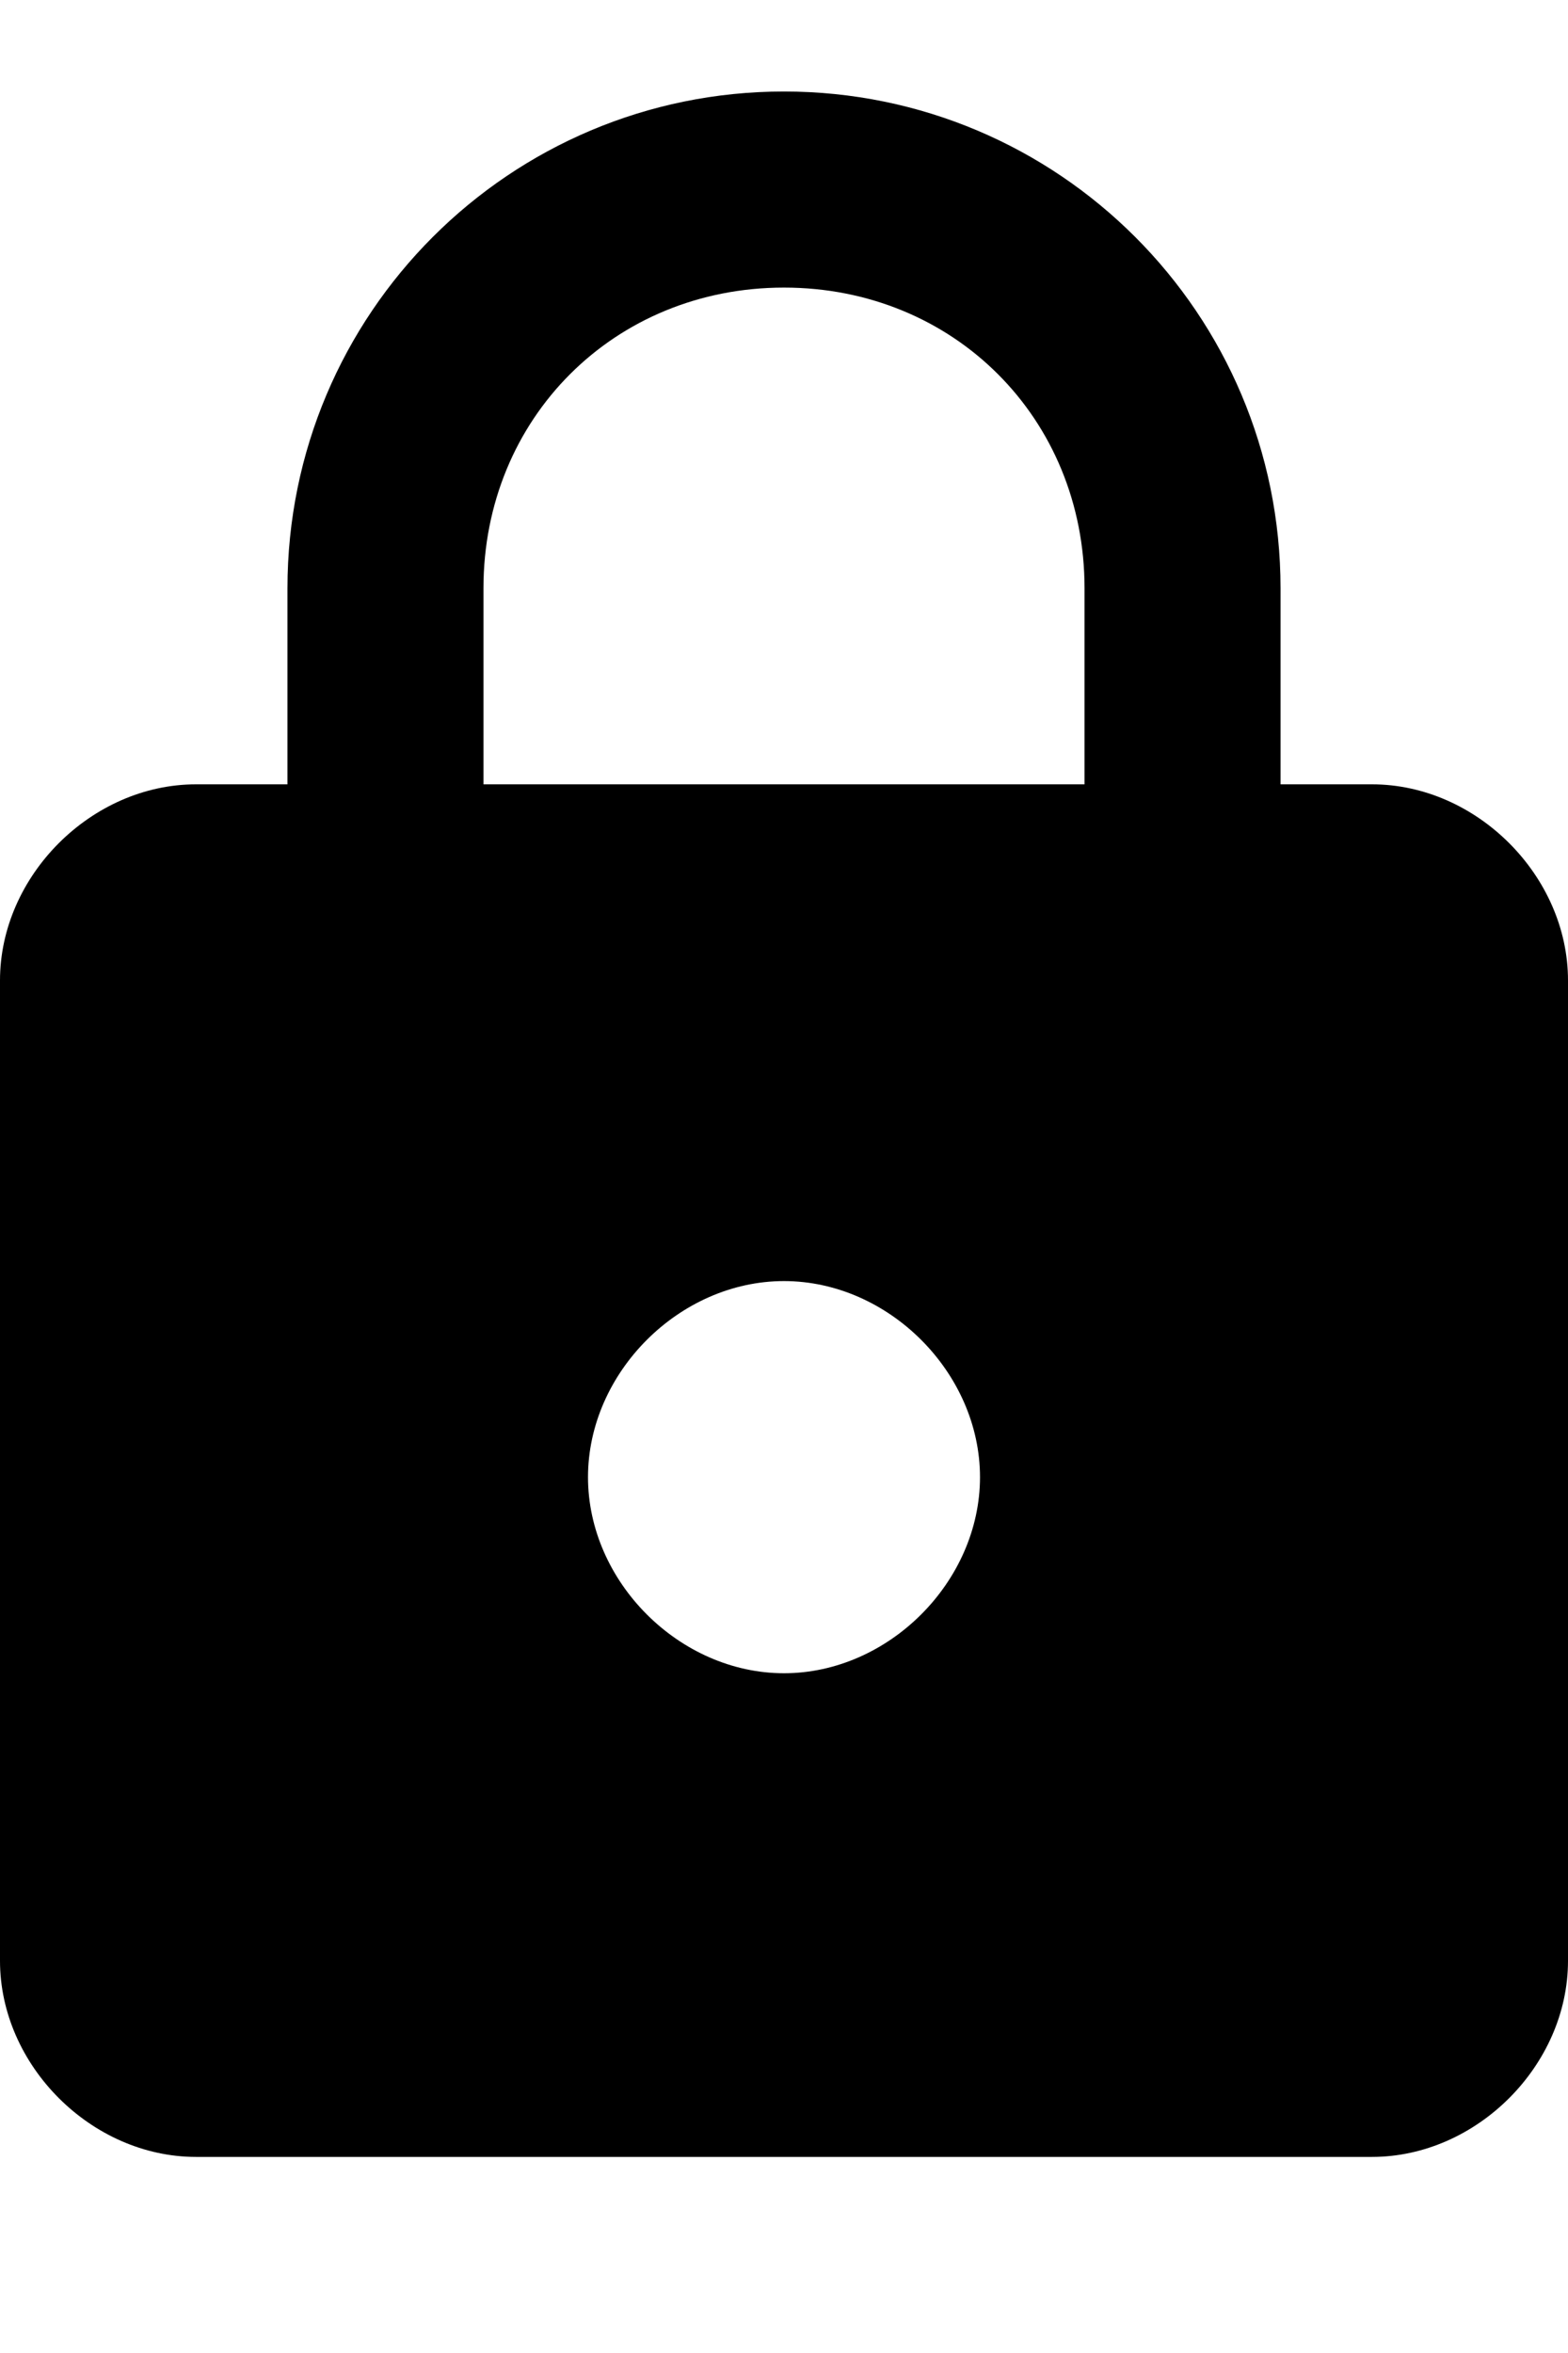 <?xml version="1.0" encoding="utf-8"?>
<!-- Generator: Adobe Illustrator 22.1.0, SVG Export Plug-In . SVG Version: 6.00 Build 0)  -->
<svg version="1.1" id="Layer_1" xmlns="http://www.w3.org/2000/svg" xmlns:xlink="http://www.w3.org/1999/xlink" x="0px" y="0px"
	 viewBox="0 0 12 18" style="enable-background:new 0 0 12 18;" xml:space="preserve">
<path style="fill:none;" d="M0,0h12v18H0V0z"/>
<path d="M10.5,6H9.8V4.5c0-2.1-1.7-3.8-3.8-3.8S2.2,2.4,2.2,4.5V6H1.5C0.7,6,0,6.7,0,7.5V15c0,0.8,0.7,1.5,1.5,1.5h9
	c0.8,0,1.5-0.7,1.5-1.5V7.5C12,6.7,11.3,6,10.5,6z M6,12.8c-0.8,0-1.5-0.7-1.5-1.5S5.2,9.8,6,9.8s1.5,0.7,1.5,1.5S6.8,12.8,6,12.8z
	 M8.3,6H3.7V4.5c0-1.3,1-2.3,2.3-2.3s2.3,1,2.3,2.3V6z"/>
</svg>
